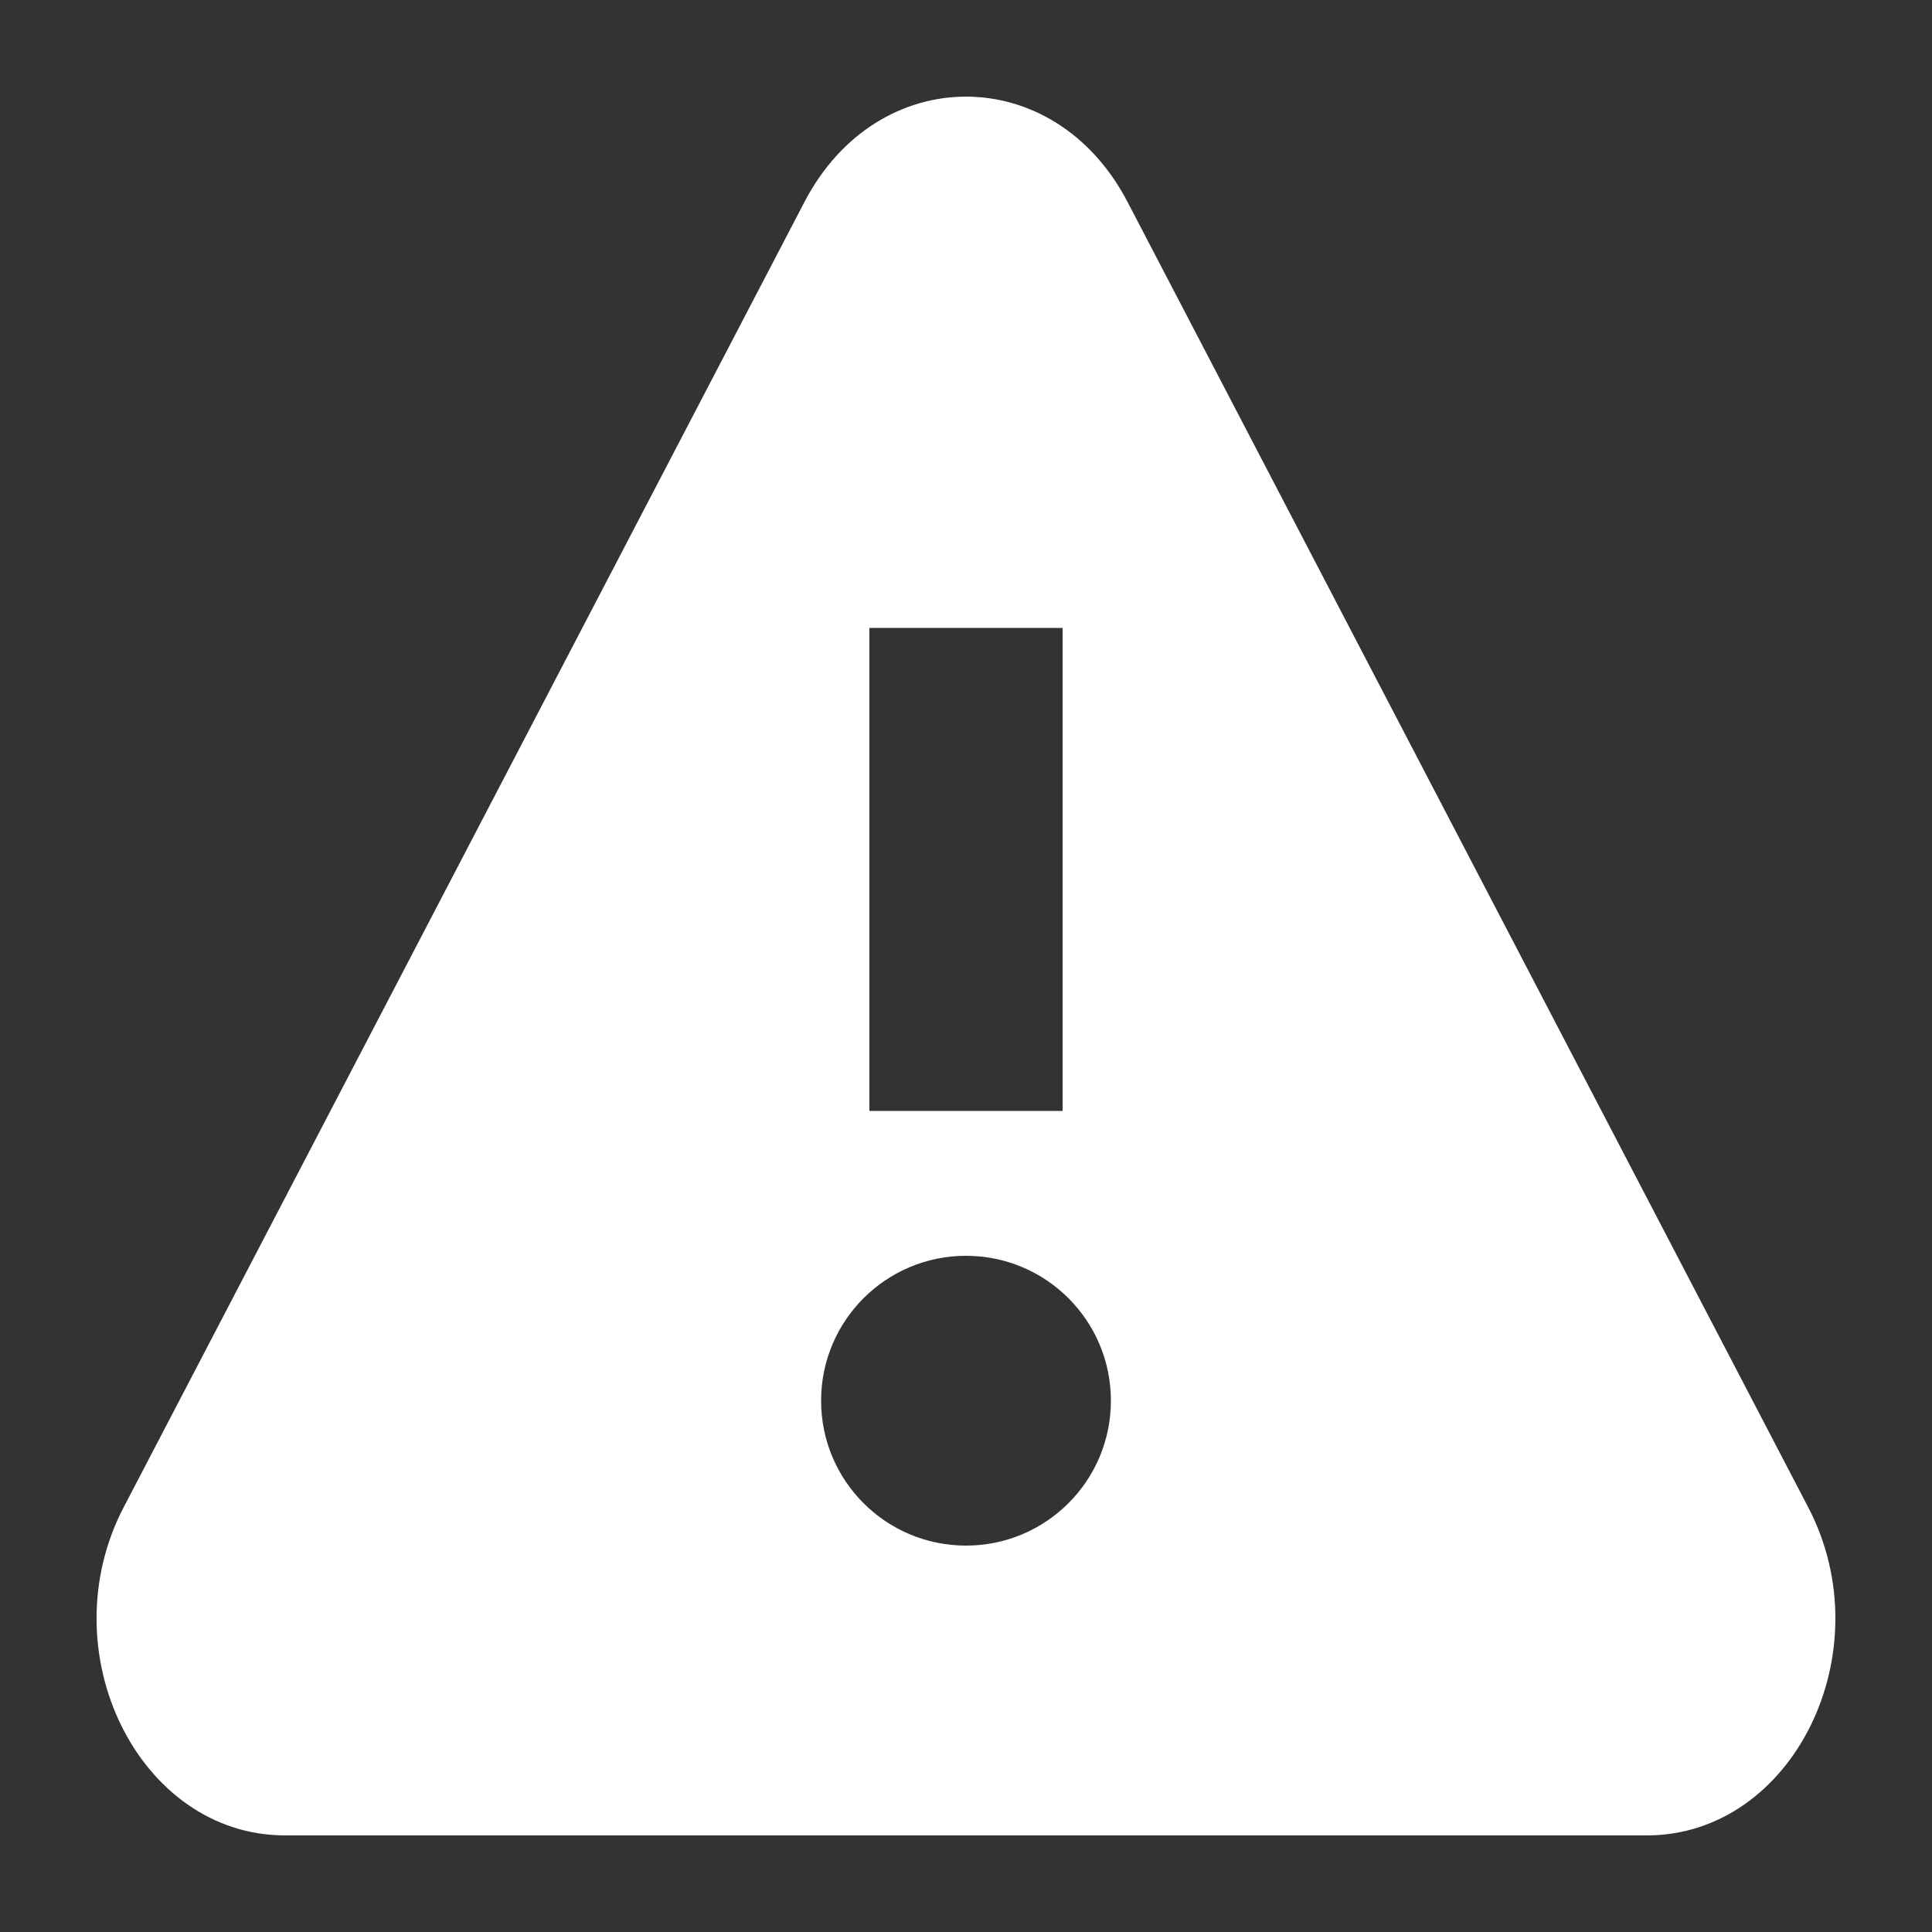 <svg width="16" height="16" viewBox="0 0 16 16" fill="none" xmlns="http://www.w3.org/2000/svg">
<rect x="0" y="0" width="16" height="16" fill="#333333" stroke="none"/>
<path fill-rule="evenodd" clip-rule="evenodd" d="M6.663 1.671C7.269 0.51 8.731 0.51 9.337 1.671L14.975 12.483C15.599 13.679 14.85 15.2 13.638 15.2H2.361C1.149 15.2 0.401 13.679 1.024 12.483L6.663 1.671ZM7.2 9.2V5.2H8.8V9.2H7.2ZM8 12.8C7.337 12.8 6.8 12.263 6.8 11.6C6.8 10.937 7.337 10.4 8 10.4C8.663 10.4 9.2 10.937 9.2 11.6C9.2 12.263 8.663 12.8 8 12.8Z" fill="white"/>
</svg>
